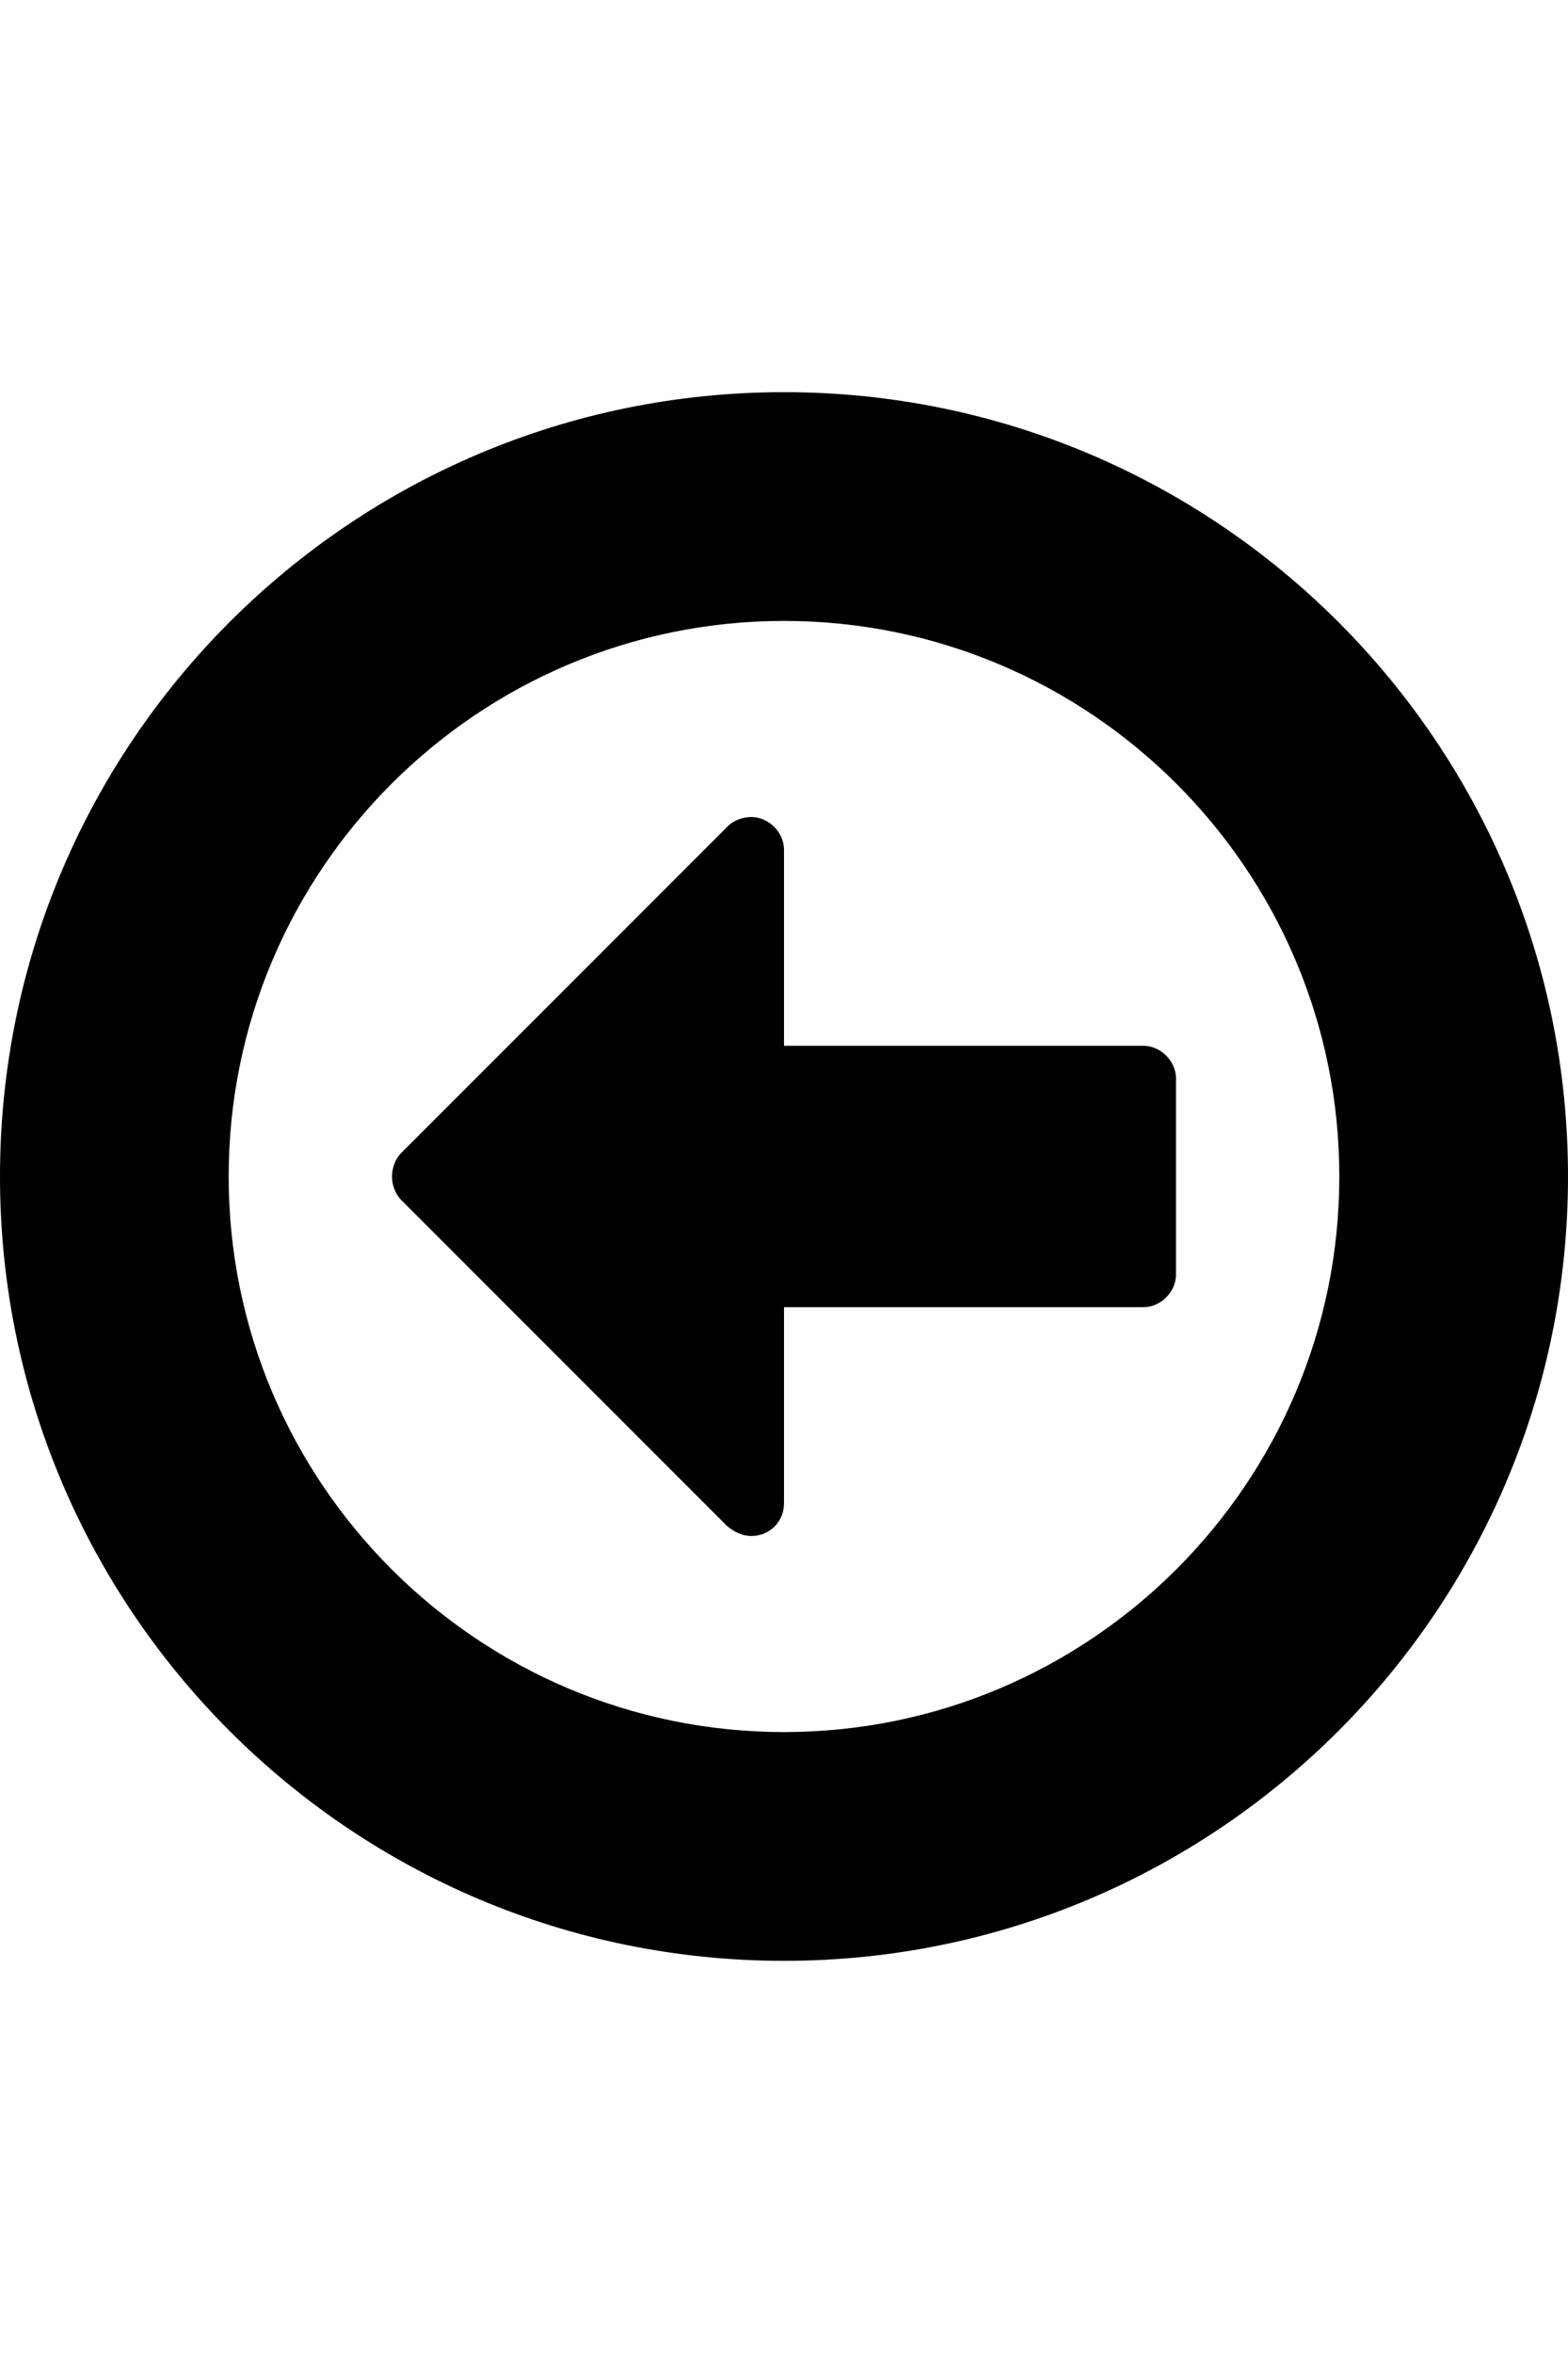 <!--
    Copyright © 2018 Dave Gandy & Fork Awesome
    SPDX-License-Identifier: MIT
-->
<svg width="16" height="24" viewBox="0 0 1536 1792" xmlns="http://www.w3.org/2000/svg">
    <path d="M1152 800v192c0 17-15 32-32 32H768v192c0 18-14 32-32 32-9 0-17-4-24-10L393 919c-6-6-9-15-9-23s3-17 9-23l320-320c6-6 15-9 23-9 17 0 32 15 32 32v192h352c17 0 32 15 32 32zm160 96c0-300-244-544-544-544S224 596 224 896s244 544 544 544 544-244 544-544zm224 0c0 424-344 768-768 768S0 1320 0 896s344-768 768-768 768 344 768 768z"/>
</svg>

